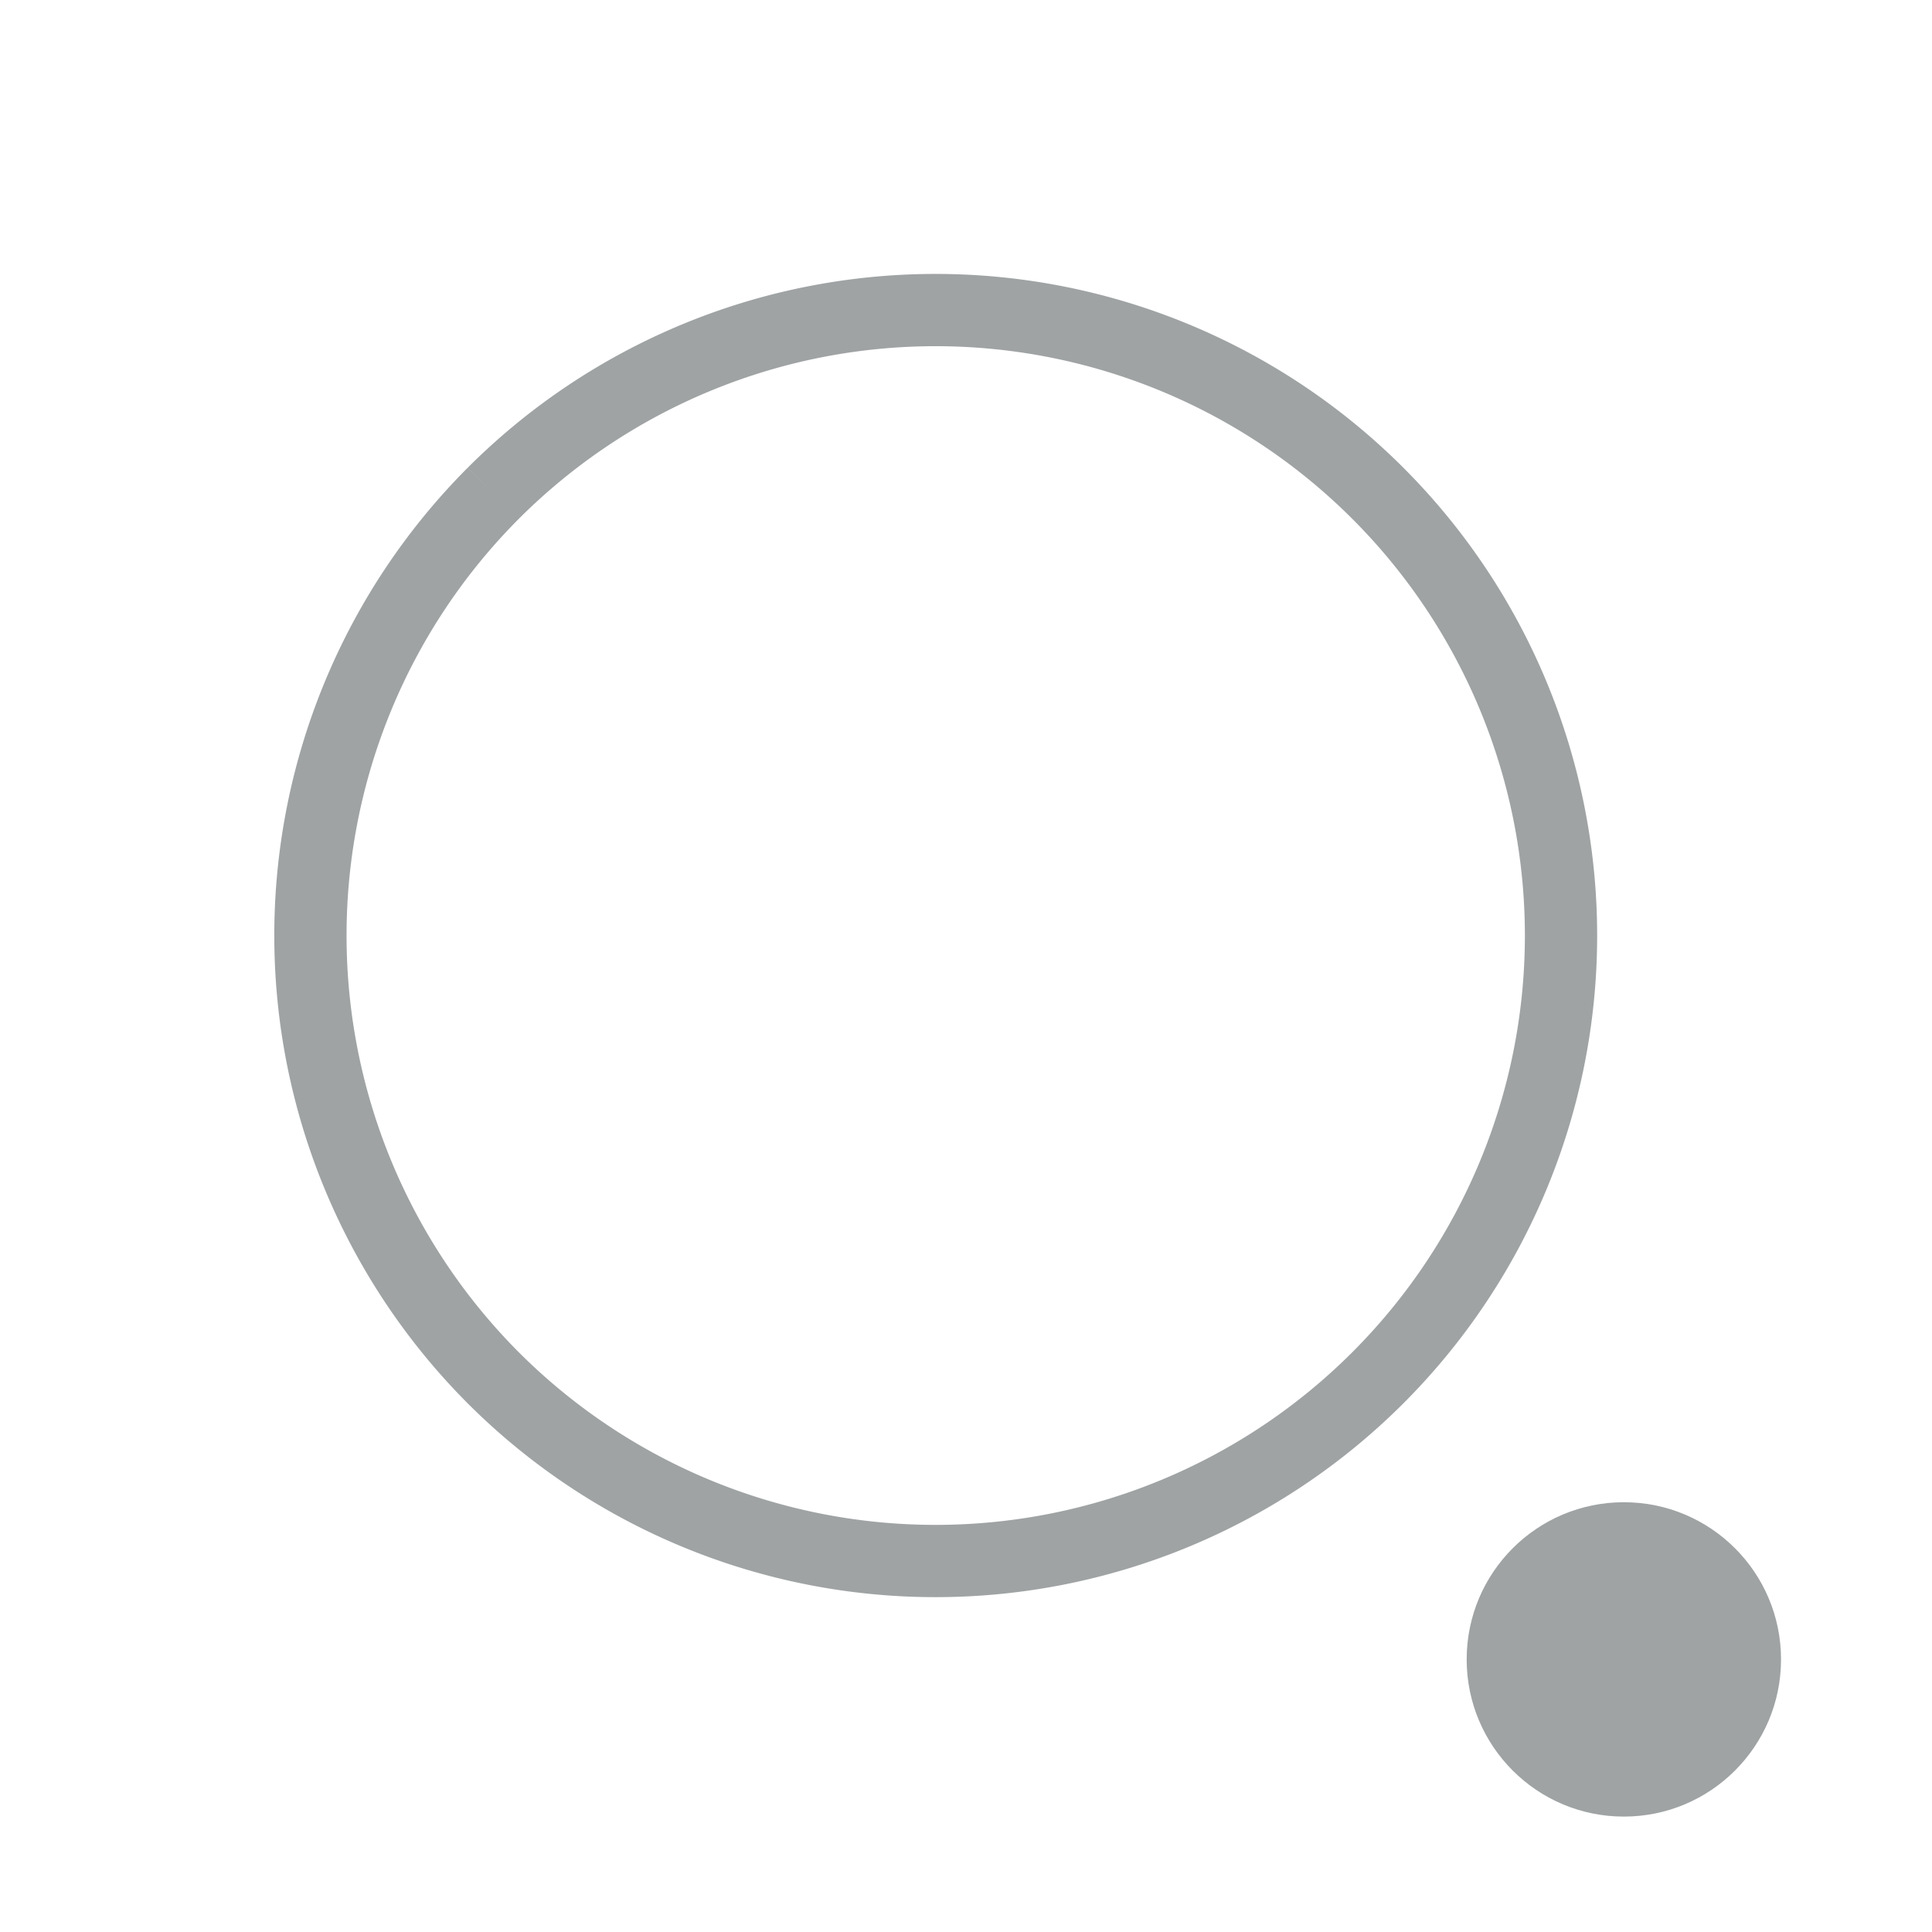 <svg xmlns="http://www.w3.org/2000/svg" width="26.734" height="26.734" viewBox="0 0 26.734 26.734">
  <g id="Group_2372" data-name="Group 2372" transform="translate(0.707 0.707)">
    <g id="search-svgrepo-com" transform="translate(13.08 25.32) rotate(-135)">
      <g id="Group_1634" data-name="Group 1634" transform="translate(0 0)">
        <path id="Path_3351" data-name="Path 3351" d="M0,8.655Zm18.5,0A8.655,8.655,0,1,1,9.842,0,8.667,8.667,0,0,1,18.5,8.655Z" transform="translate(0 0)" fill="none" stroke="#9fa3a4" stroke-width="1"/>
      </g>
    </g>
    <circle id="Ellipse_2126" data-name="Ellipse 2126" cx="2.175" cy="2.175" r="2.175" transform="translate(19.588 20.08)" fill="#9fa3a4"/>
  </g>
</svg>
